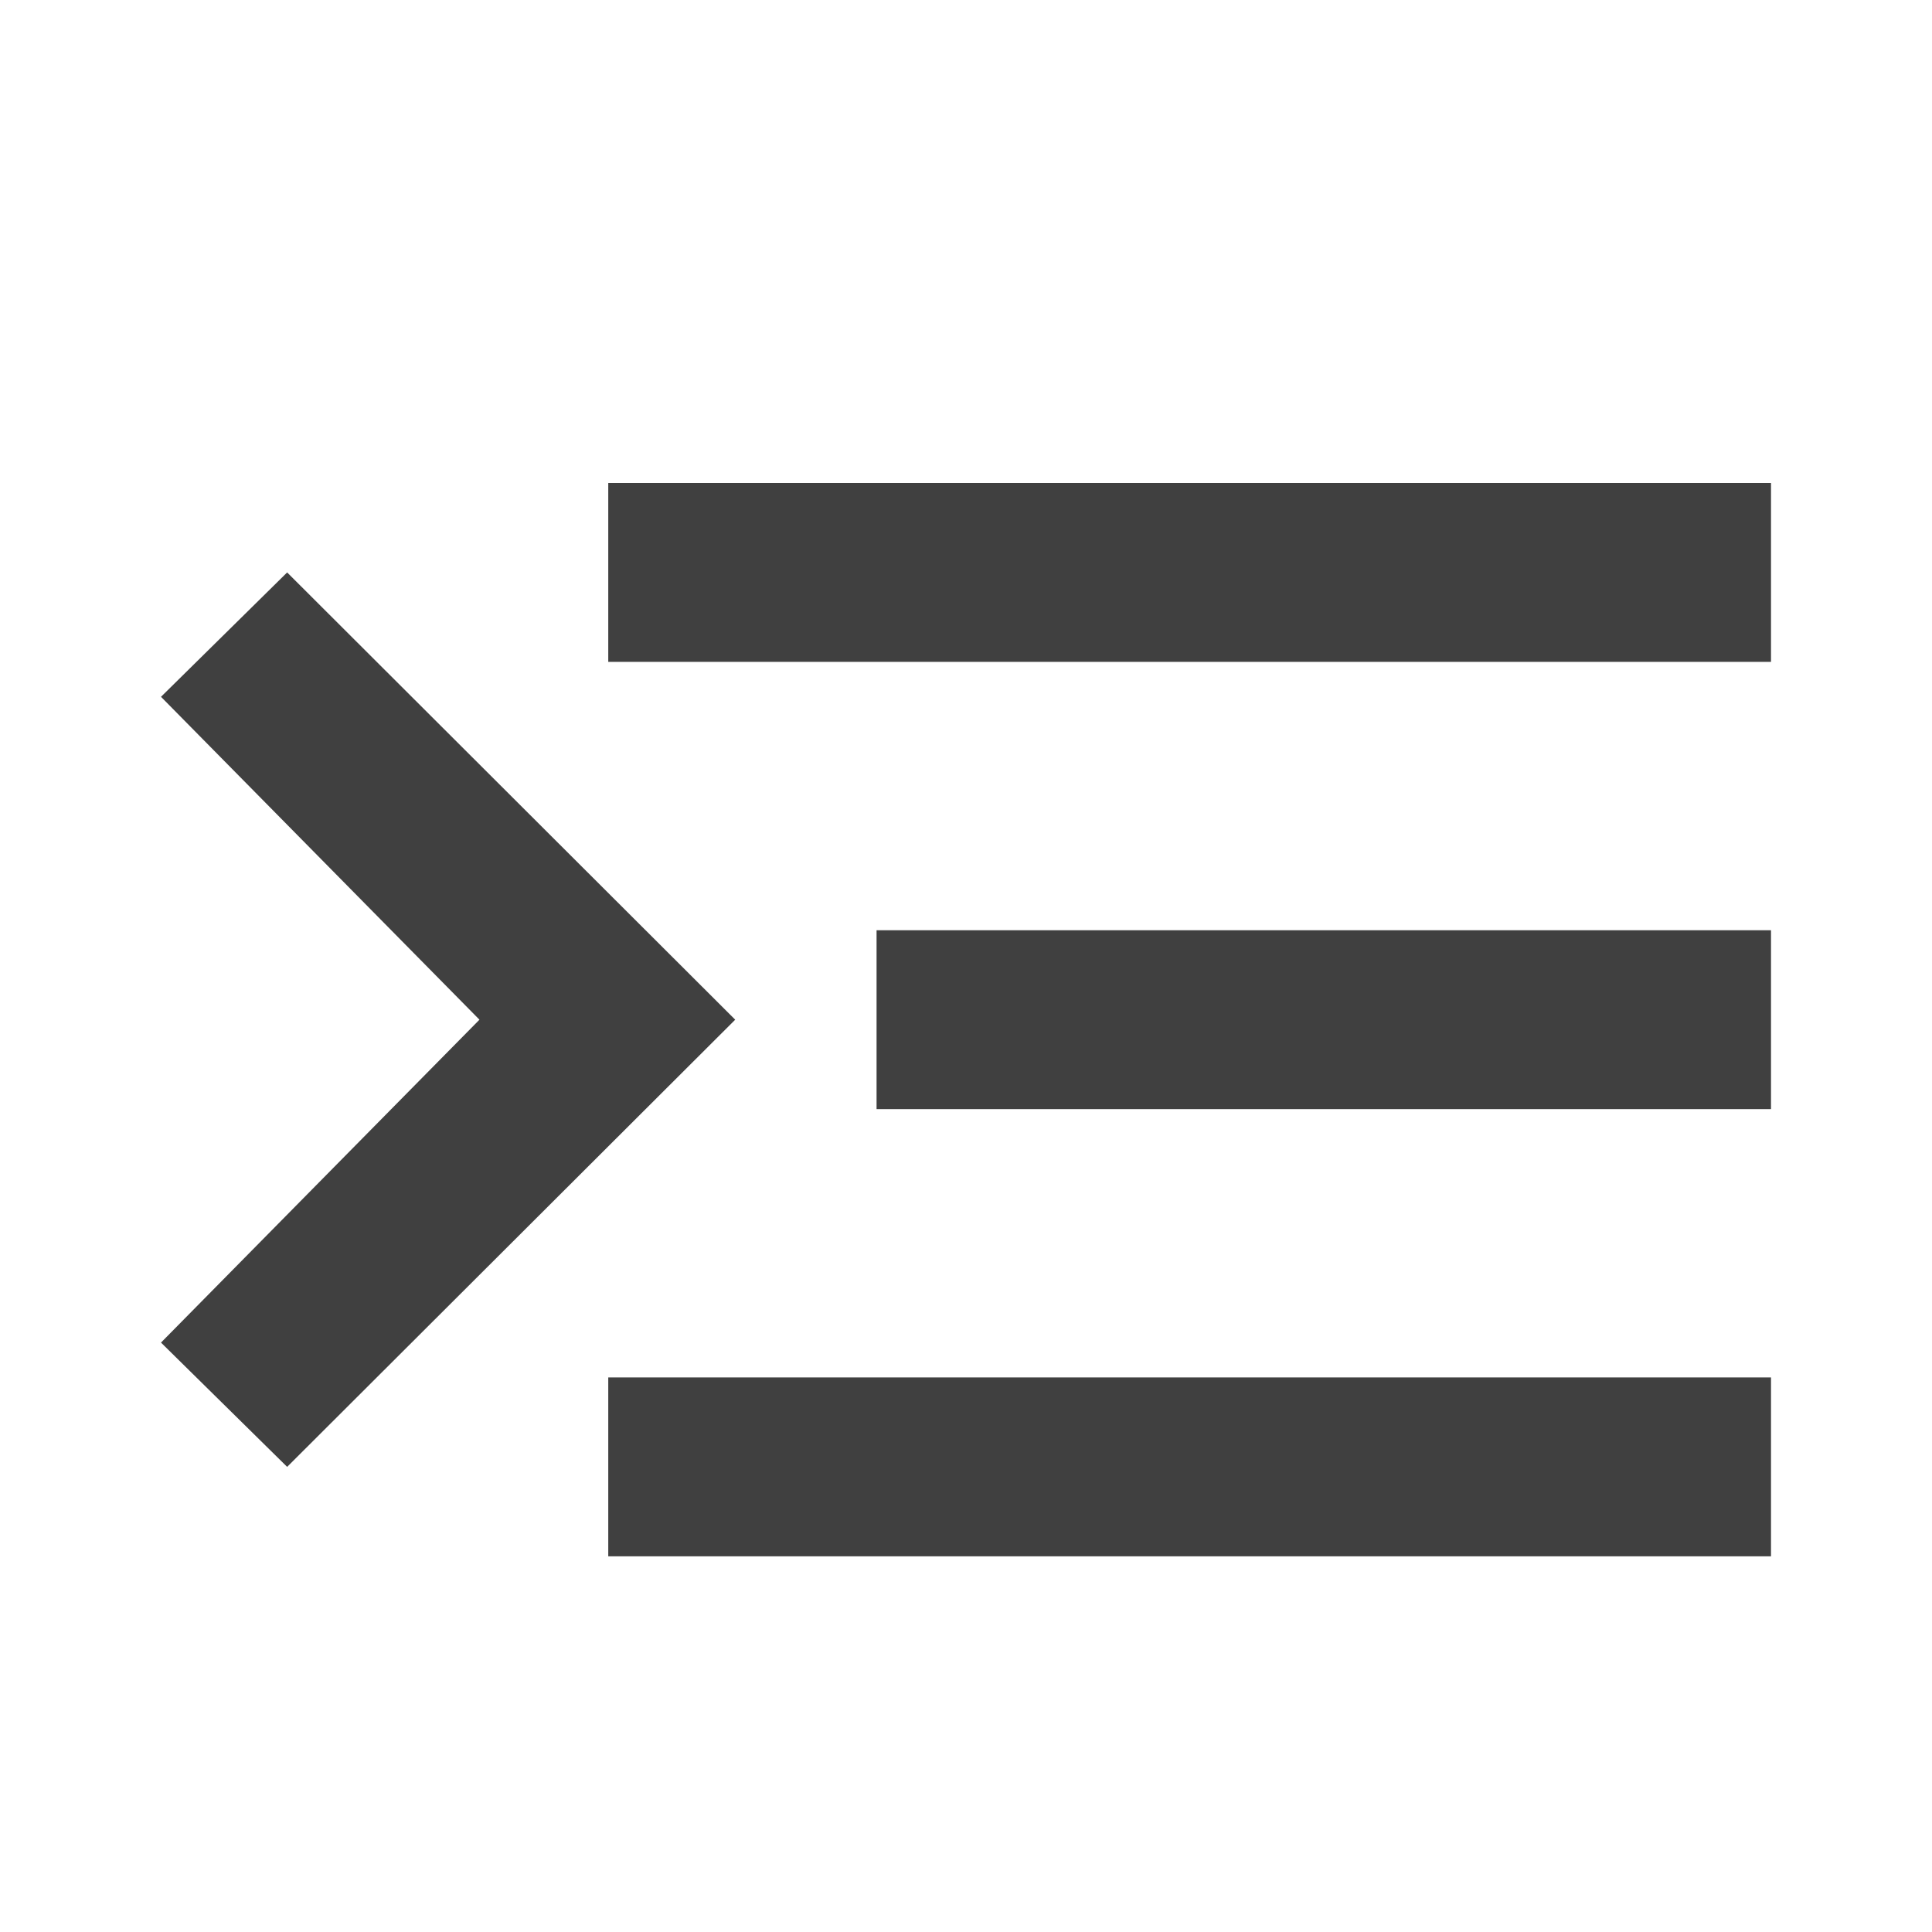 <?xml version="1.0" encoding="UTF-8"?>
<svg width="24px" height="24px" viewBox="0 0 24 24" version="1.1" xmlns="http://www.w3.org/2000/svg" xmlns:xlink="http://www.w3.org/1999/xlink">
    <title>icon/menu_close</title>
    <g id="Icons" stroke="none" stroke-width="1" fill="none" fill-rule="evenodd">
        <g id="icon/menu_close" fill="#404040" fill-rule="nonzero">
            <path d="M16.444,17.111 L16.444,19.333 L2,19.333 L2,17.111 L16.444,17.111 Z M20.433,7.111 L22,8.656 L18.044,12.667 L22,16.678 L20.433,18.222 L14.867,12.667 L20.433,7.111 Z M13.111,11.556 L13.111,13.778 L2,13.778 L2,11.556 L13.111,11.556 Z M16.444,6 L16.444,8.222 L2,8.222 L2,6 L16.444,6 Z" id="Combined-Shape" transform="translate(12, 12.667) scale(-1, 1) translate(-12, -12.667) "></path>
        </g>
    </g>
</svg>